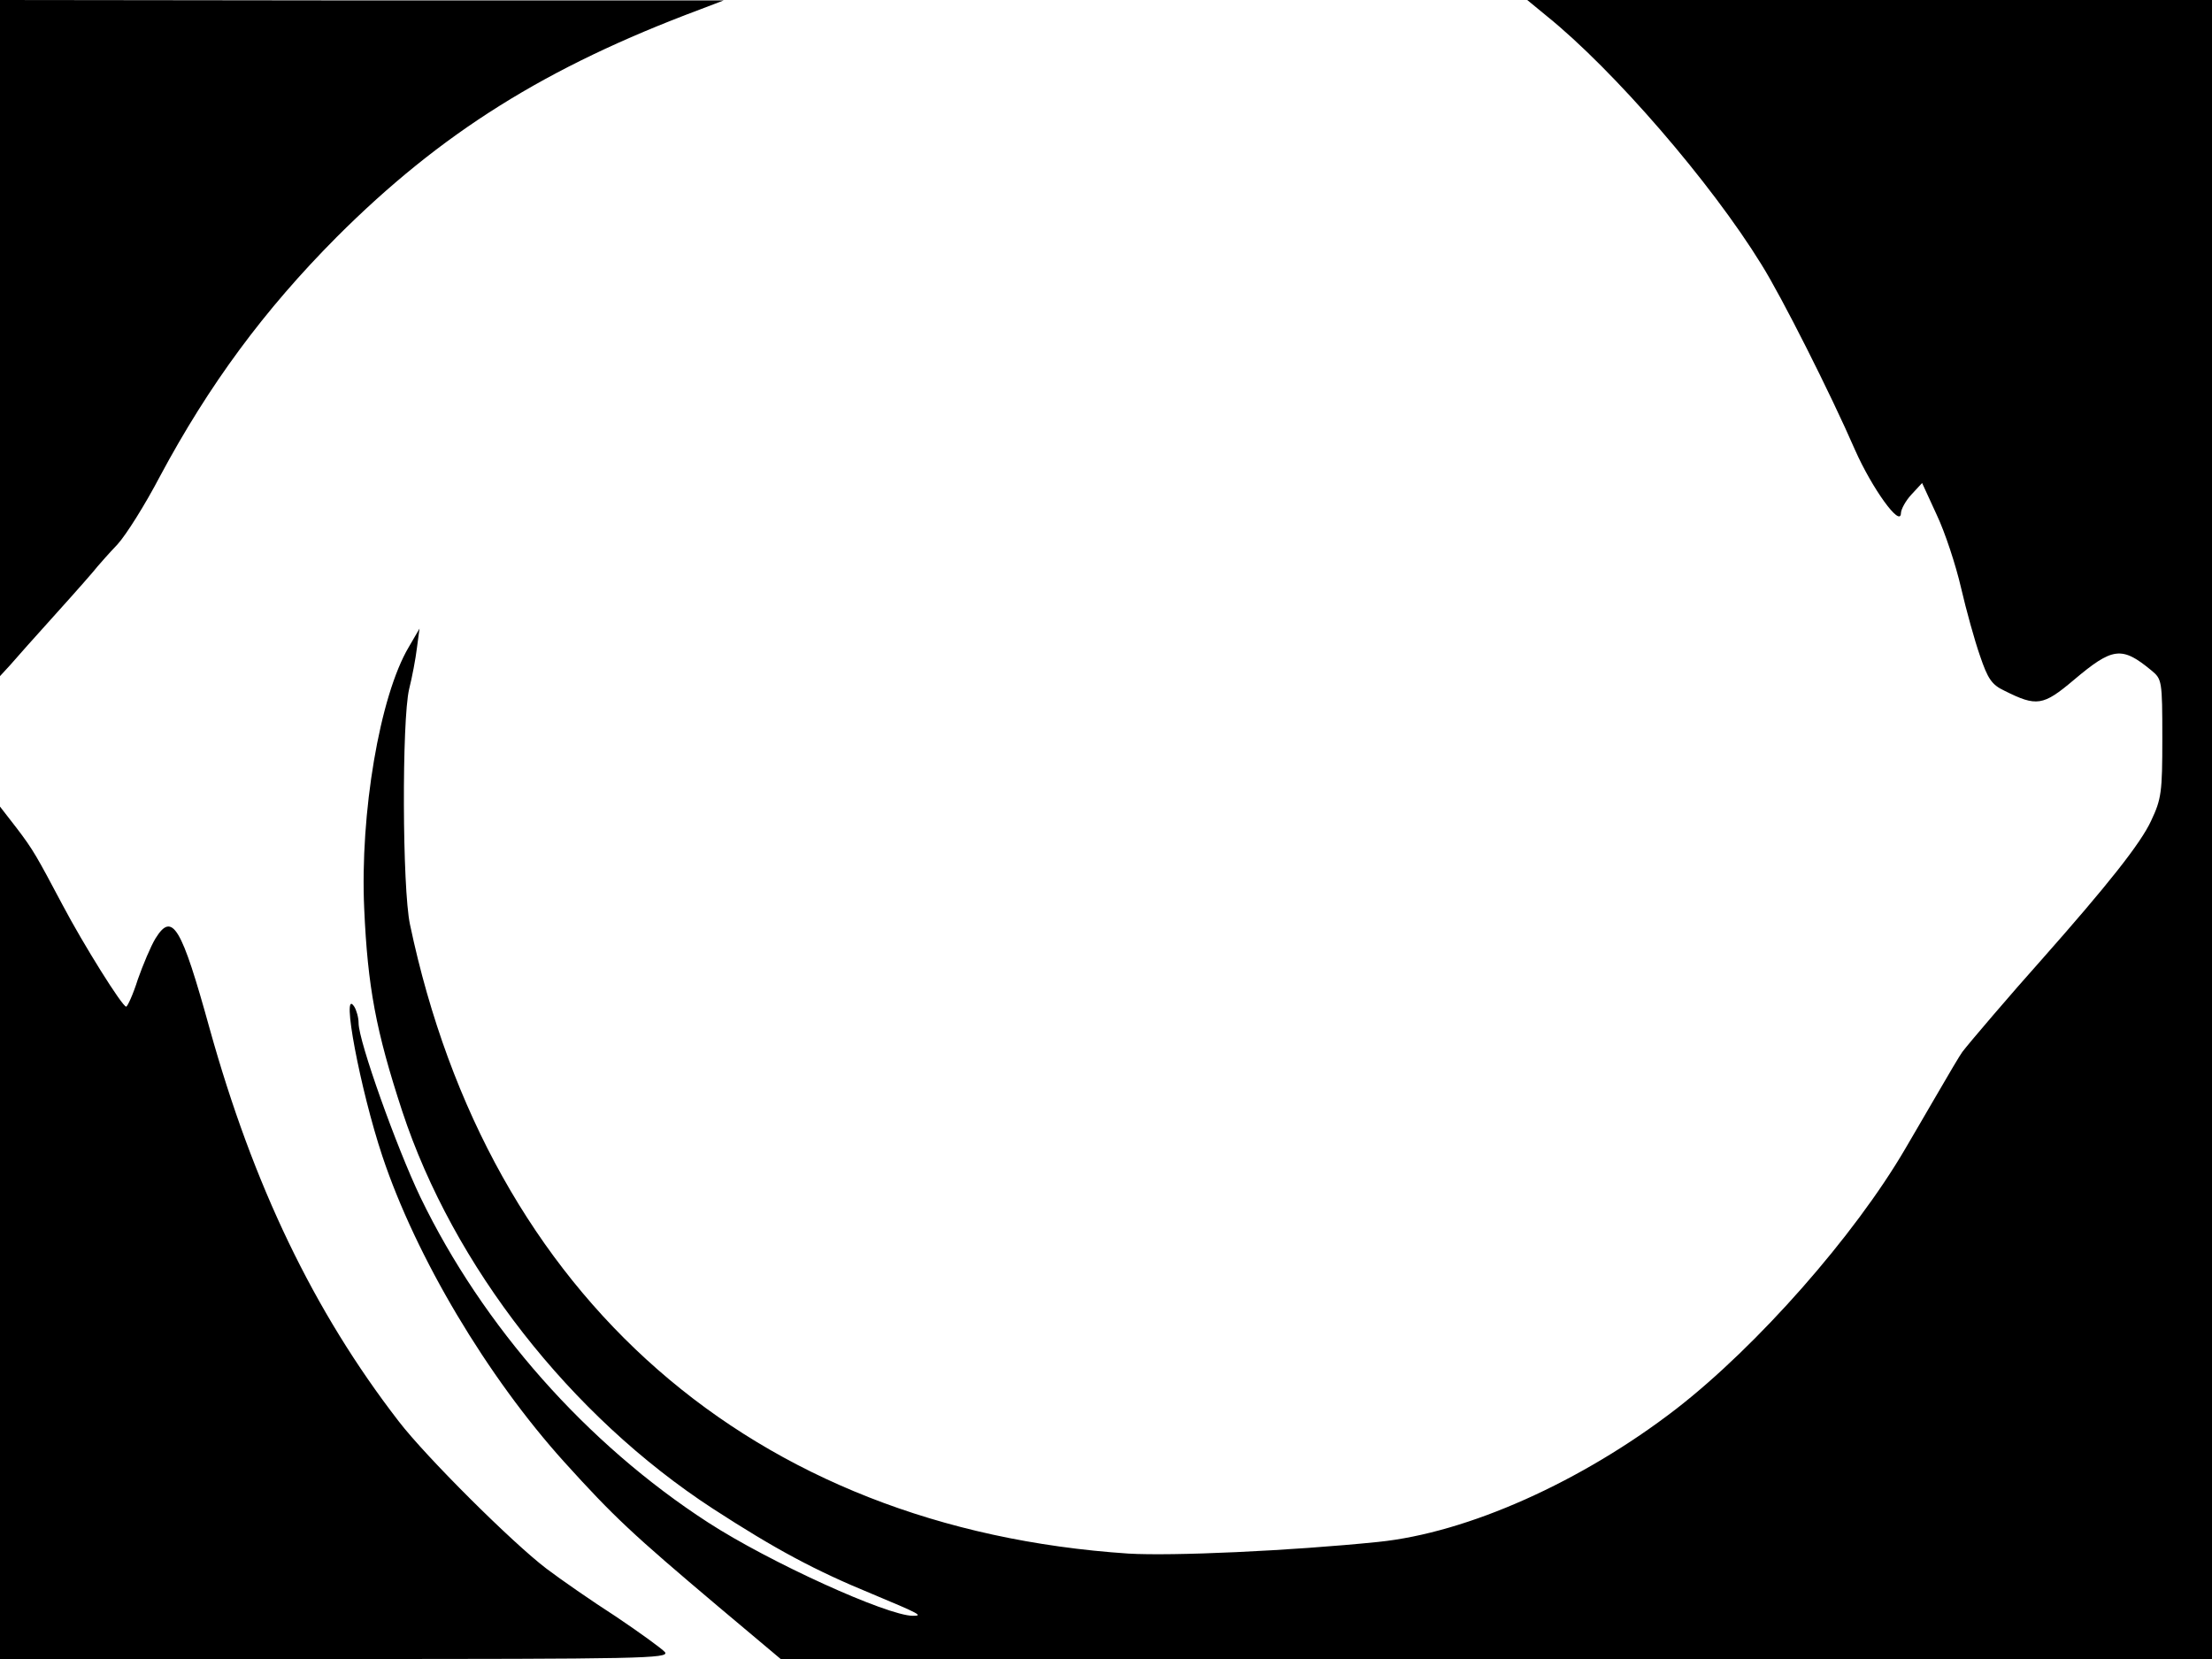 <svg xmlns="http://www.w3.org/2000/svg" width="682.667" height="512" version="1.0" viewBox="0 0 512 384"><path d="M0 78.2v78.3l2.3-2.5c1.2-1.4 6-6.8 10.7-12s9-10.1 9.5-10.8c.6-.7 2.6-3 4.7-5.2 2-2.2 6.4-9.2 9.8-15.7C48.4 89 61.2 71.7 77.9 54.9c24.2-24.2 48.5-39.4 84.1-52.7l5.5-2.1H83.8L0 0zM358 3.7c15.5 12.5 38 38.5 49.7 57.5 4.7 7.5 16 29.9 21.7 43 3.9 8.8 10.5 18 10.6 14.6 0-.9 1.1-2.9 2.4-4.3l2.5-2.7 3.4 7.4c1.9 4 4.4 11.6 5.6 16.8s3.2 12.4 4.4 15.8c1.8 5.3 2.7 6.7 5.7 8.1 7.4 3.7 8.9 3.5 16-2.5 9-7.6 11.1-7.9 18-2.2 2.4 2 2.5 2.3 2.5 15.7 0 12.5-.2 14-2.6 19.1-2.4 5.2-10 14.8-25.4 32.2-6.8 7.6-16.8 19.3-18.3 21.3-.4.5-3.2 5.2-6.2 10.4s-6.2 10.6-7 12c-11.8 20.2-34.2 45.6-53 60.2-21.9 16.9-48.3 28.7-69 30.8-20.6 2.1-47.7 3.3-57.8 2.7-87-5.8-148.1-59.2-166.3-145.6-1.8-8.4-1.9-47.3-.2-54.5.7-2.8 1.5-7 1.8-9.5l.6-4.5-2.5 4.3c-6.7 11.3-11.3 38.5-10.3 60.5.8 18.1 2.7 28.3 8.8 46.9 11.8 35.8 38.9 70.5 71.9 92 14.5 9.4 23.6 14.3 37 19.8 11 4.6 11.7 5 9.3 5-5.9 0-33.2-12.4-47.4-21.6-28.1-18.2-52.1-45.3-66.6-75.3C91.8 265.6 83 241 83 236.8c0-1.3-.5-3-1-3.8-3.2-4.9 1.4 19.3 6.5 34.6 7.8 23.4 24.3 51.1 42.2 70.9 11.4 12.6 15.7 16.6 35.6 33.4l14.4 12.1H512V0H353.5zM0 285.4V384h77.6c70.5 0 77.5-.1 76.3-1.6-.7-.8-5.8-4.5-11.3-8.2-5.6-3.6-12.8-8.6-16.1-11.1-7.9-6-27.9-25.9-34.2-34.1-19.7-25.5-33.7-54.7-43.8-91-6.5-23.5-8.6-27.1-12.5-20.8-1.1 1.8-2.9 6.1-4.1 9.5-1.1 3.5-2.4 6.3-2.7 6.3-.9 0-9.9-14.4-14.7-23.5-6-11.3-6.8-12.8-10.7-17.9L0 186.7z"/></svg>
